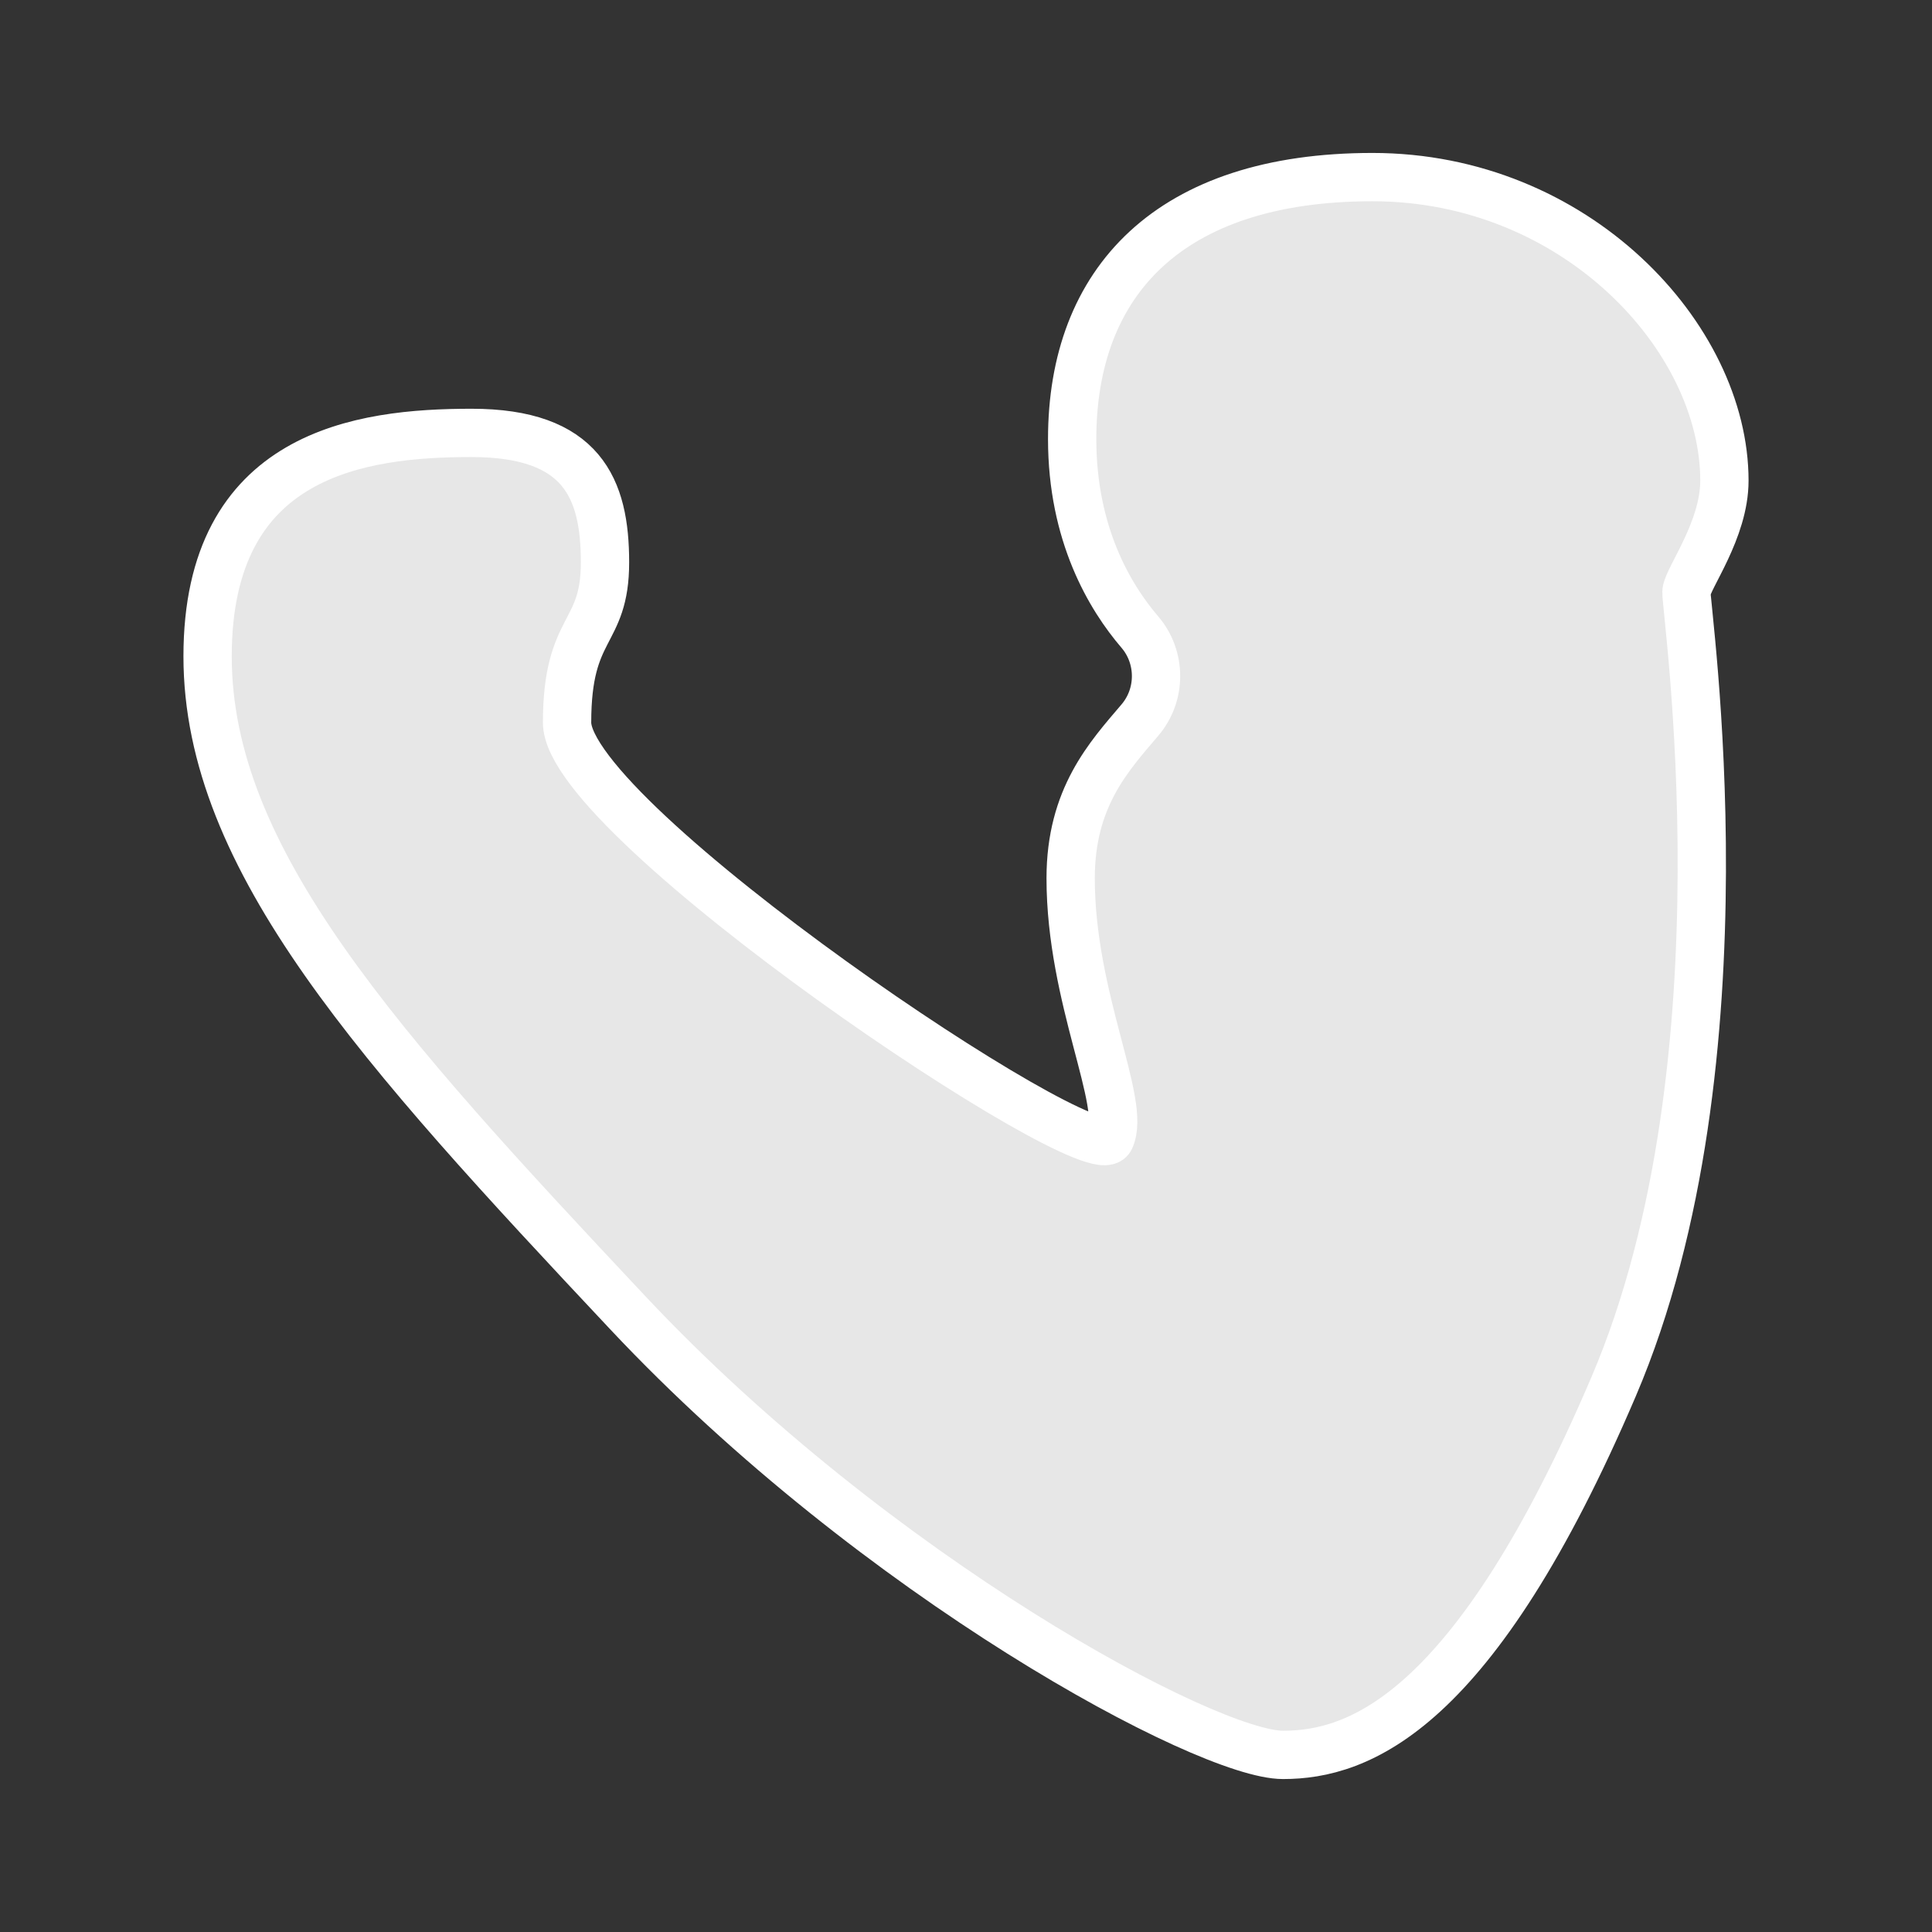 <?xml version="1.0" encoding="utf-8"?>
<!-- Generator: Adobe Illustrator 16.0.0, SVG Export Plug-In . SVG Version: 6.00 Build 0)  -->
<!DOCTYPE svg PUBLIC "-//W3C//DTD SVG 1.1//EN" "http://www.w3.org/Graphics/SVG/1.1/DTD/svg11.dtd">
<svg version="1.1" id="图层_1" xmlns="http://www.w3.org/2000/svg" xmlns:xlink="http://www.w3.org/1999/xlink" x="0px" y="0px"
	 width="60px" height="60px" viewBox="0 0 60 60" enable-background="new 0 0 60 60" xml:space="preserve">
<rect x="0" y="0" width="60" height="60" fill="#333333" stroke="none"/>
<path fill="#E7E7E7" stroke="#FFFFFF" stroke-width="1.5" stroke-miterlimit="10" d="M35.398,22.366
	c0.67-0.783,0.672-1.948,0.004-2.733c-0.928-1.081-2.105-3.038-2.105-5.998c0-4.881,3.014-8.135,9.326-8.135
	s10.93,4.977,10.93,9.427c0,1.531-1.131,3.015-1.178,3.445c-0.049,0.431,2.072,14.548-2.262,24.69
	C45.779,53.209,42.199,54.5,39.844,54.5s-12.624-5.504-20.35-13.734C11.767,32.537,6.447,26.698,6.447,20.383
	c0-6.316,4.758-6.939,8.196-6.939s4.146,1.723,4.146,4.02s-1.178,1.913-1.178,4.977c0,3.064,16.346,14.02,16.864,12.92
	c0.518-1.102-1.225-4.354-1.225-8.086C33.25,24.773,34.436,23.497,35.398,22.366L35.398,22.366z M35.398,22.366"/>
</svg>
